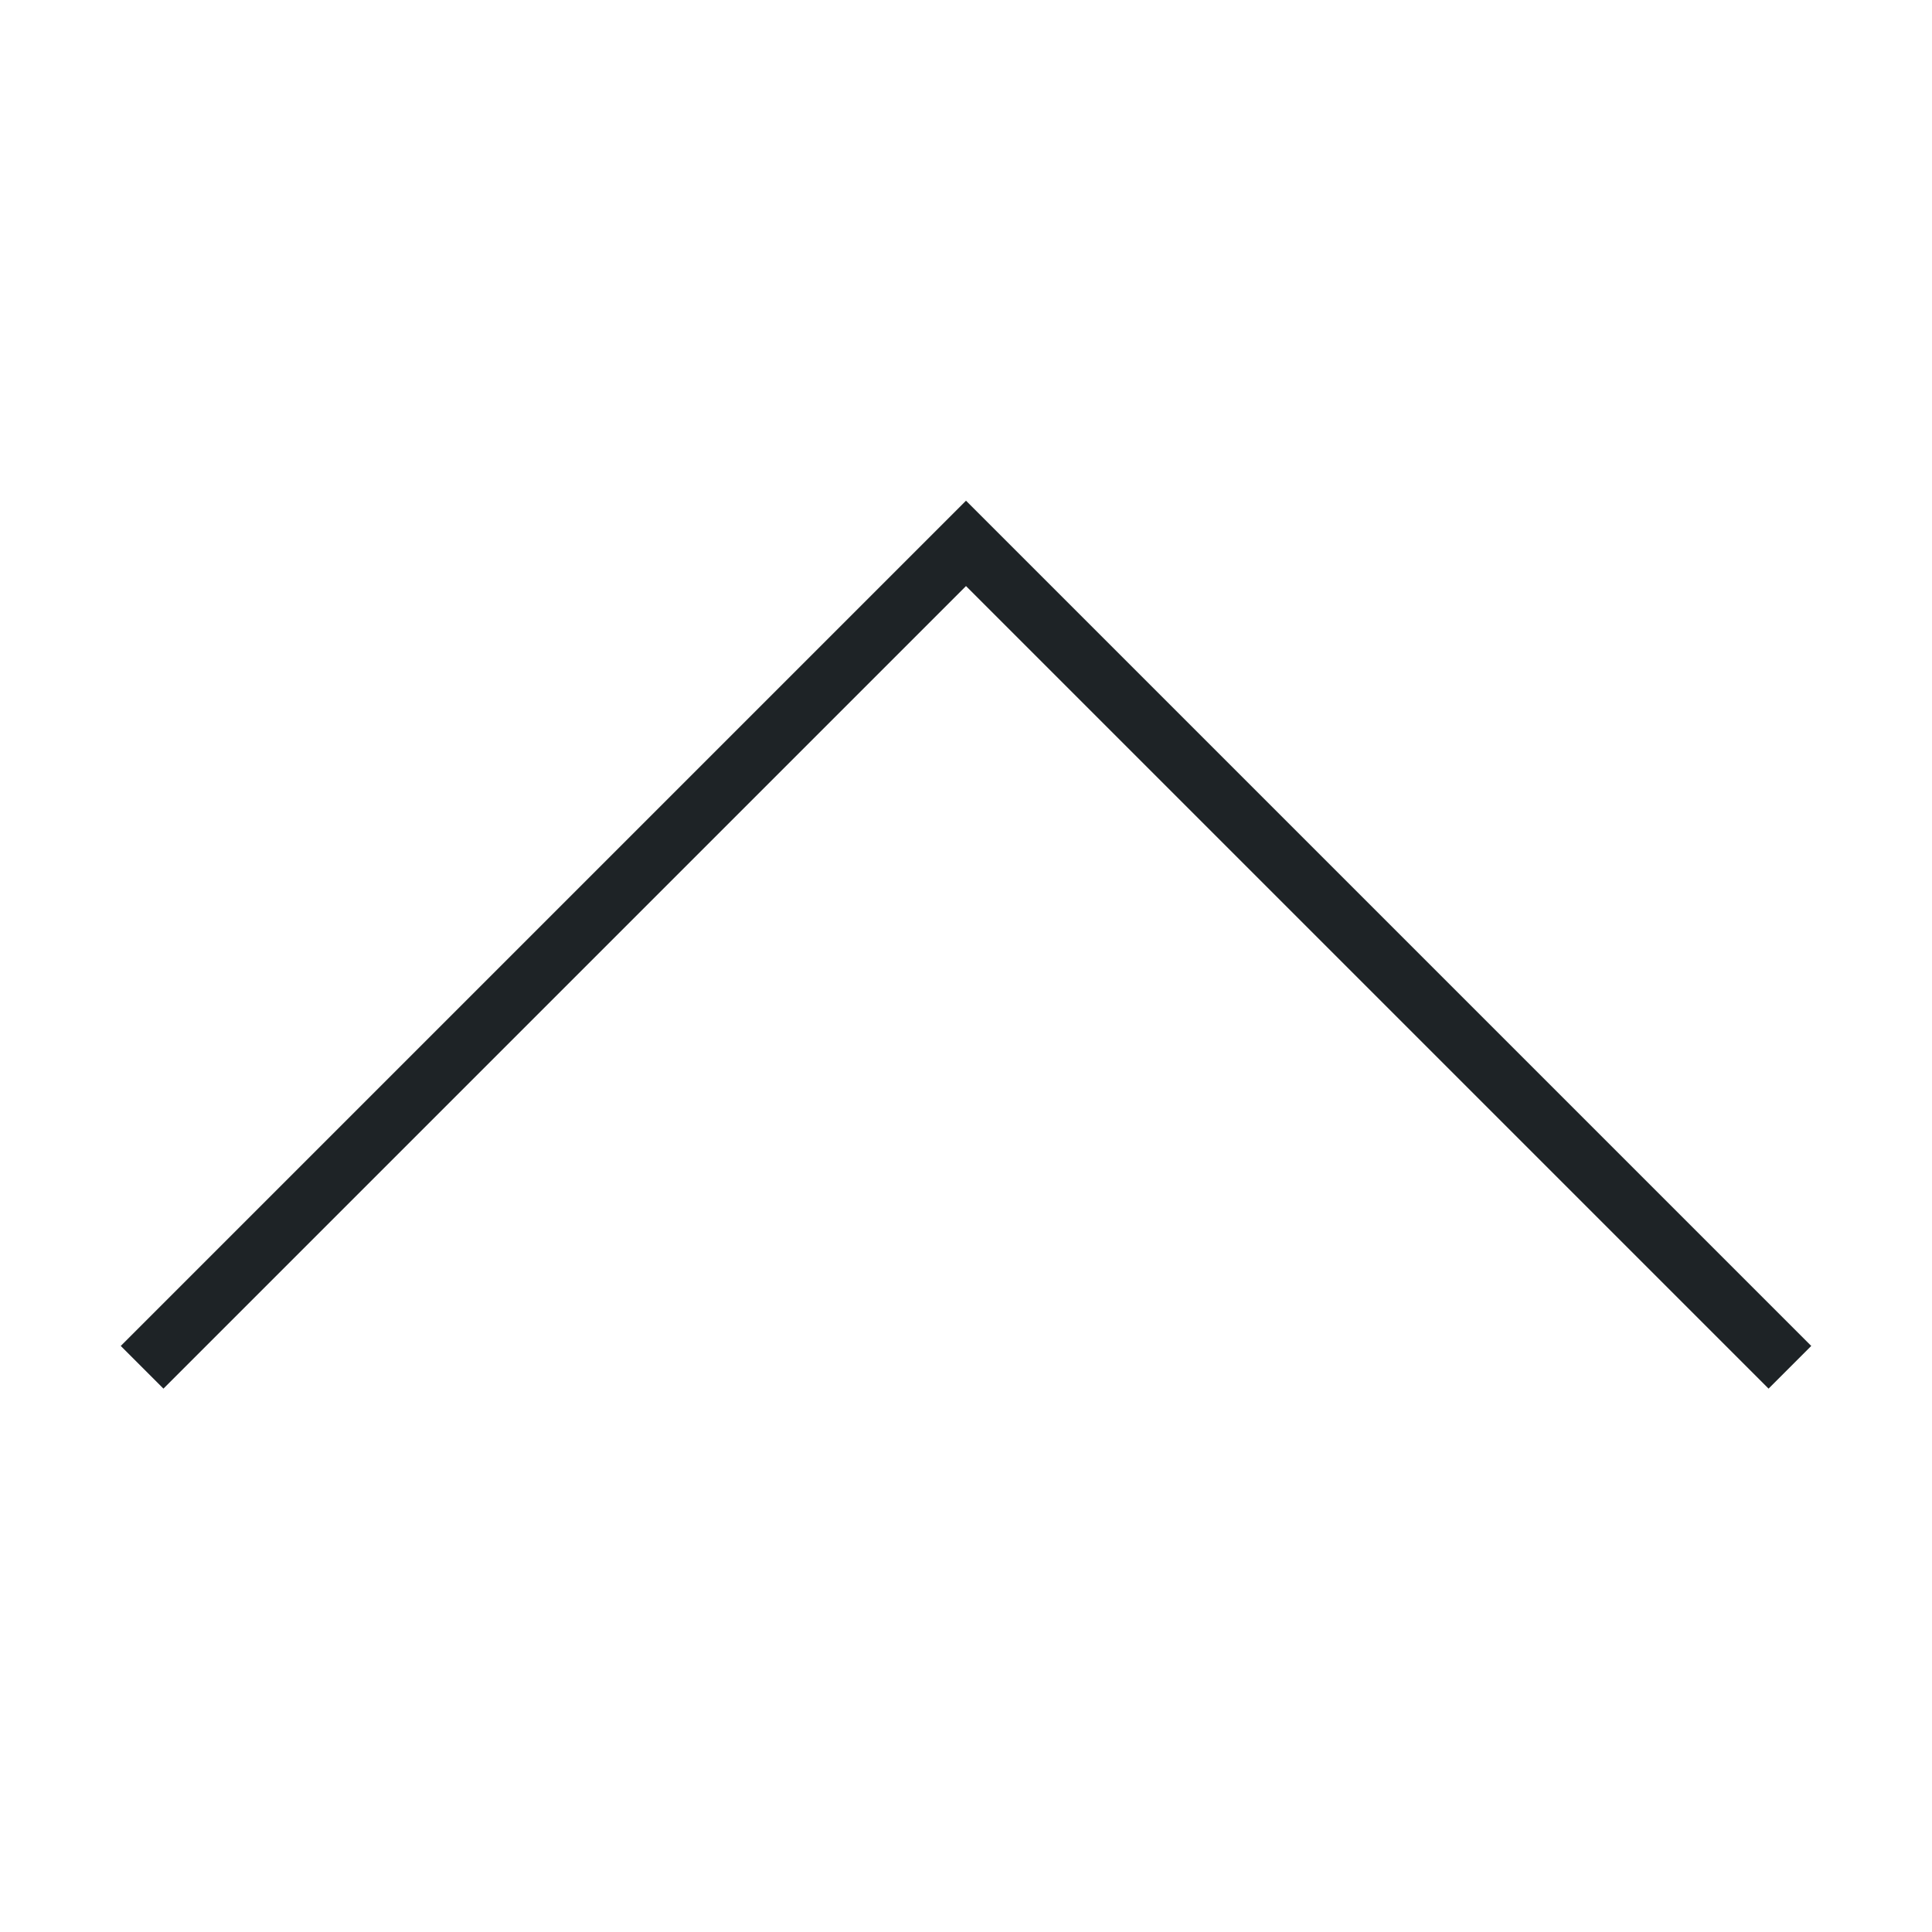 <svg viewBox="0 0 32 32" xmlns="http://www.w3.org/2000/svg">
    <style
        type="text/css"
        id="current-color-scheme">
        .ColorScheme-Text {
            color:#1e2326;
        }
    </style>
    <path d="M16 8.293l-14 14 .707.707L16 9.707 29.293 23l.707-.707z" class="ColorScheme-Text" fill="currentColor"/>
</svg>
